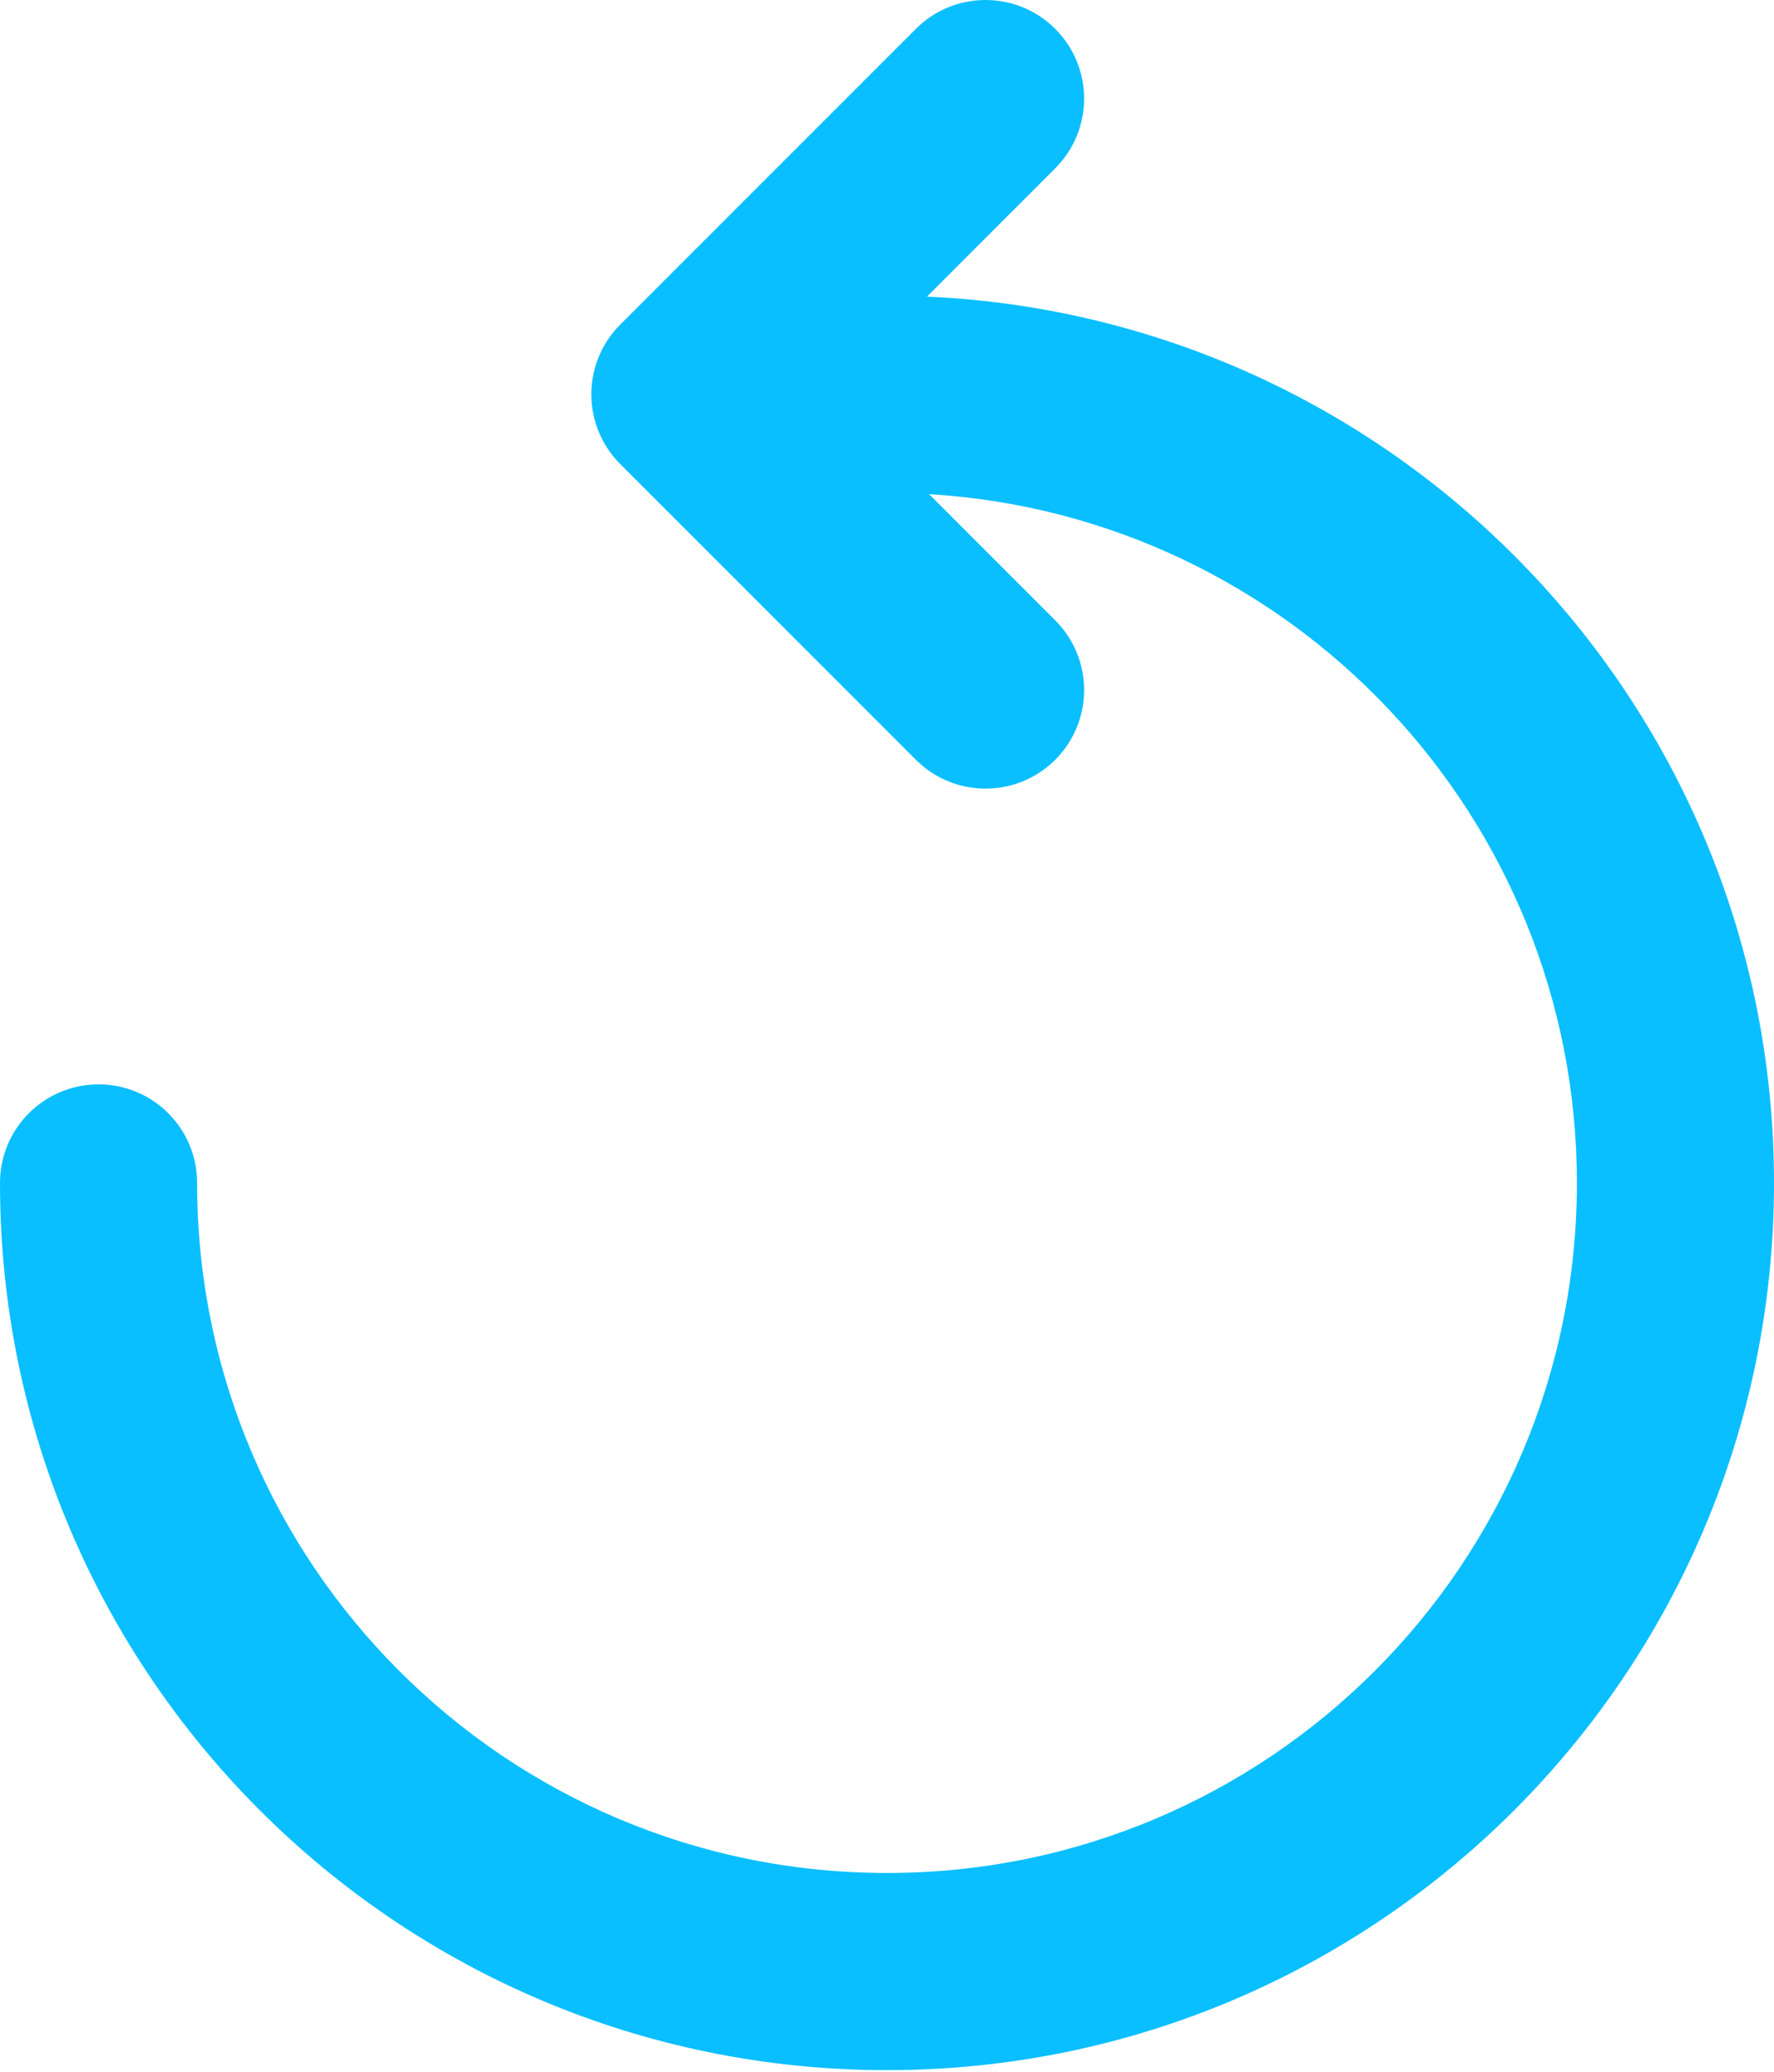 <svg width="598" height="698" viewBox="0 0 598 698" fill="none" xmlns="http://www.w3.org/2000/svg">
<g clip-path="url(#clip0_122_59)">
<path fill-rule="evenodd" clip-rule="evenodd" d="M355.713 9.726C368.687 22.695 368.687 43.72 355.713 56.689L312.466 99.92C471.348 106.958 598 237.94 598 398.491C598 563.552 464.134 697.359 299 697.359C133.867 697.359 0 563.552 0 398.491C0 380.151 14.874 365.283 33.222 365.283C51.57 365.283 66.444 380.151 66.444 398.491C66.444 526.871 170.563 630.943 299 630.943C427.437 630.943 531.556 526.871 531.556 398.491C531.556 274.872 435.018 173.791 313.186 166.463L355.713 208.971C368.687 221.941 368.687 242.966 355.713 255.935C342.74 268.903 321.704 268.903 308.731 255.935L209.063 156.312C202.834 150.084 199.333 141.638 199.333 132.83C199.333 124.023 202.834 115.577 209.063 109.349L308.731 9.726C321.704 -3.242 342.74 -3.242 355.713 9.726Z" fill="#0ABFFF"/>
</g>
<defs>
<clipPath id="clip0_122_59">
<rect width="598" height="698" fill="white"/>
</clipPath>
</defs>
</svg>
